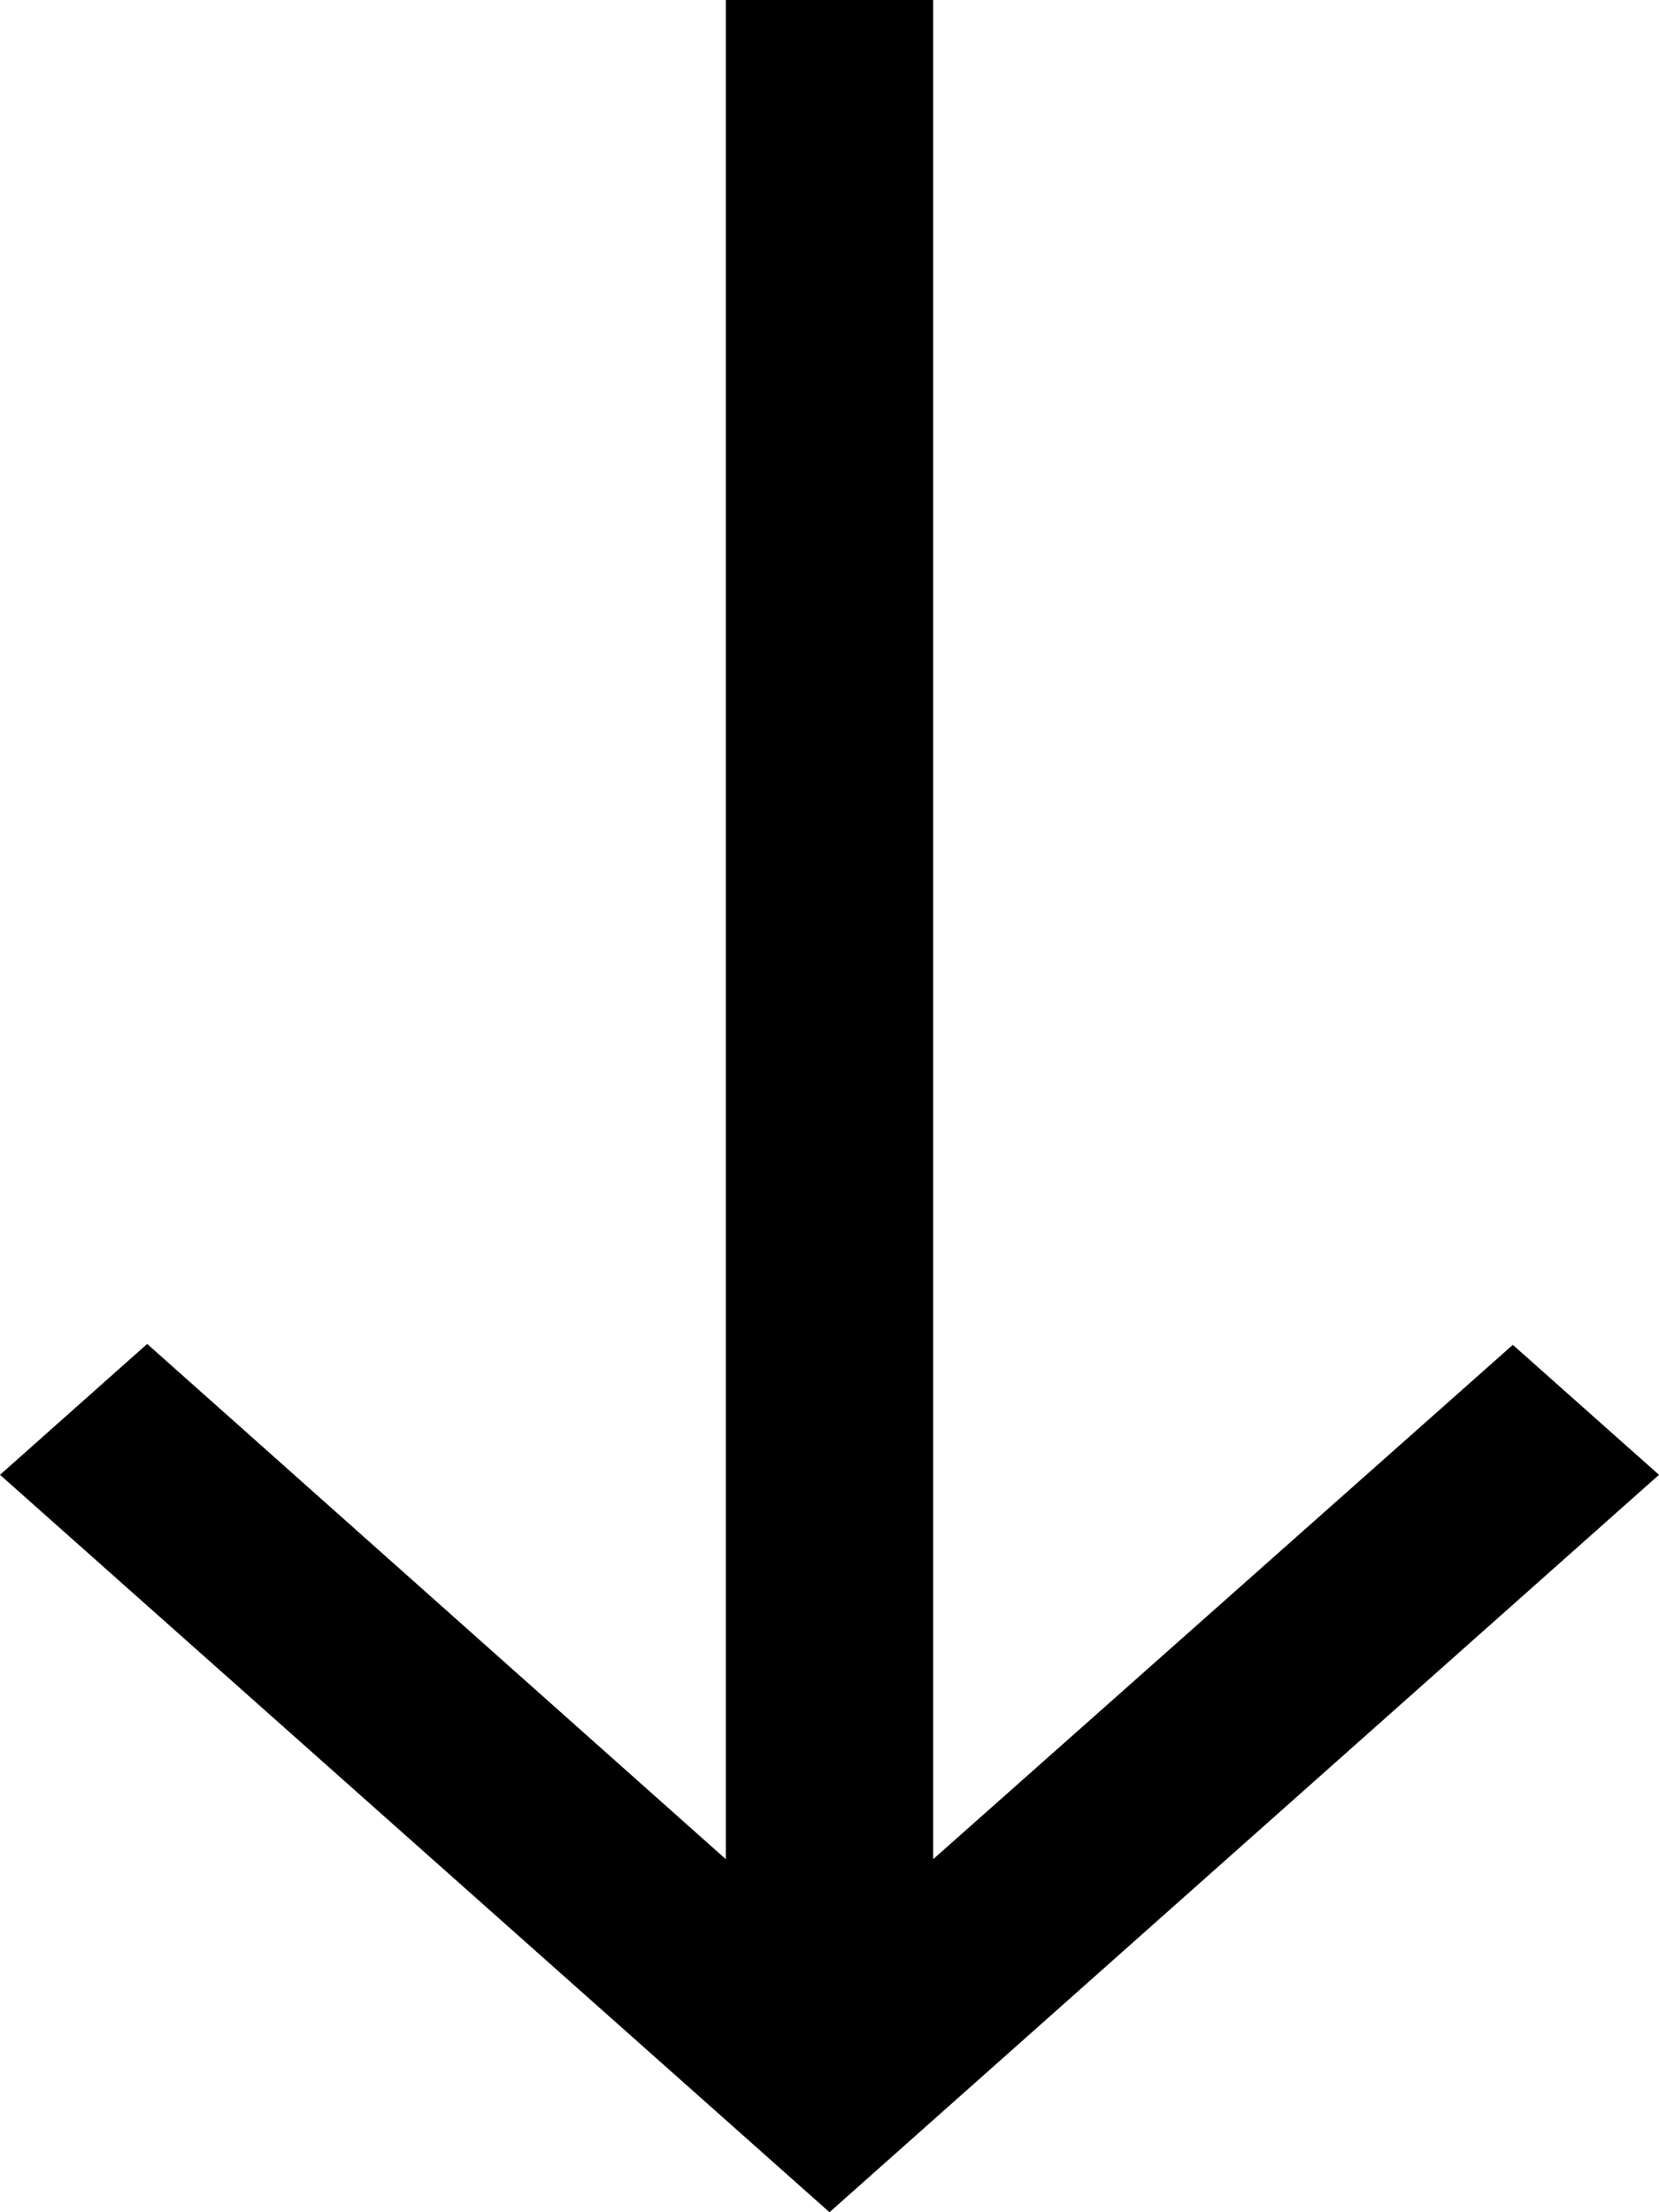 <svg
  width="18"
  height="24"
  viewBox="0 0 18 24"
  fill="none"
  xmlns="http://www.w3.org/2000/svg"
  aria-hidden="true"
>
  <path
    d="M18 16L16.414 14.59L10.125 20.17V0H7.875V20.17L1.597 14.58L0 16L9 24L18 16Z"
    fill="currentColor"
  />
</svg>
